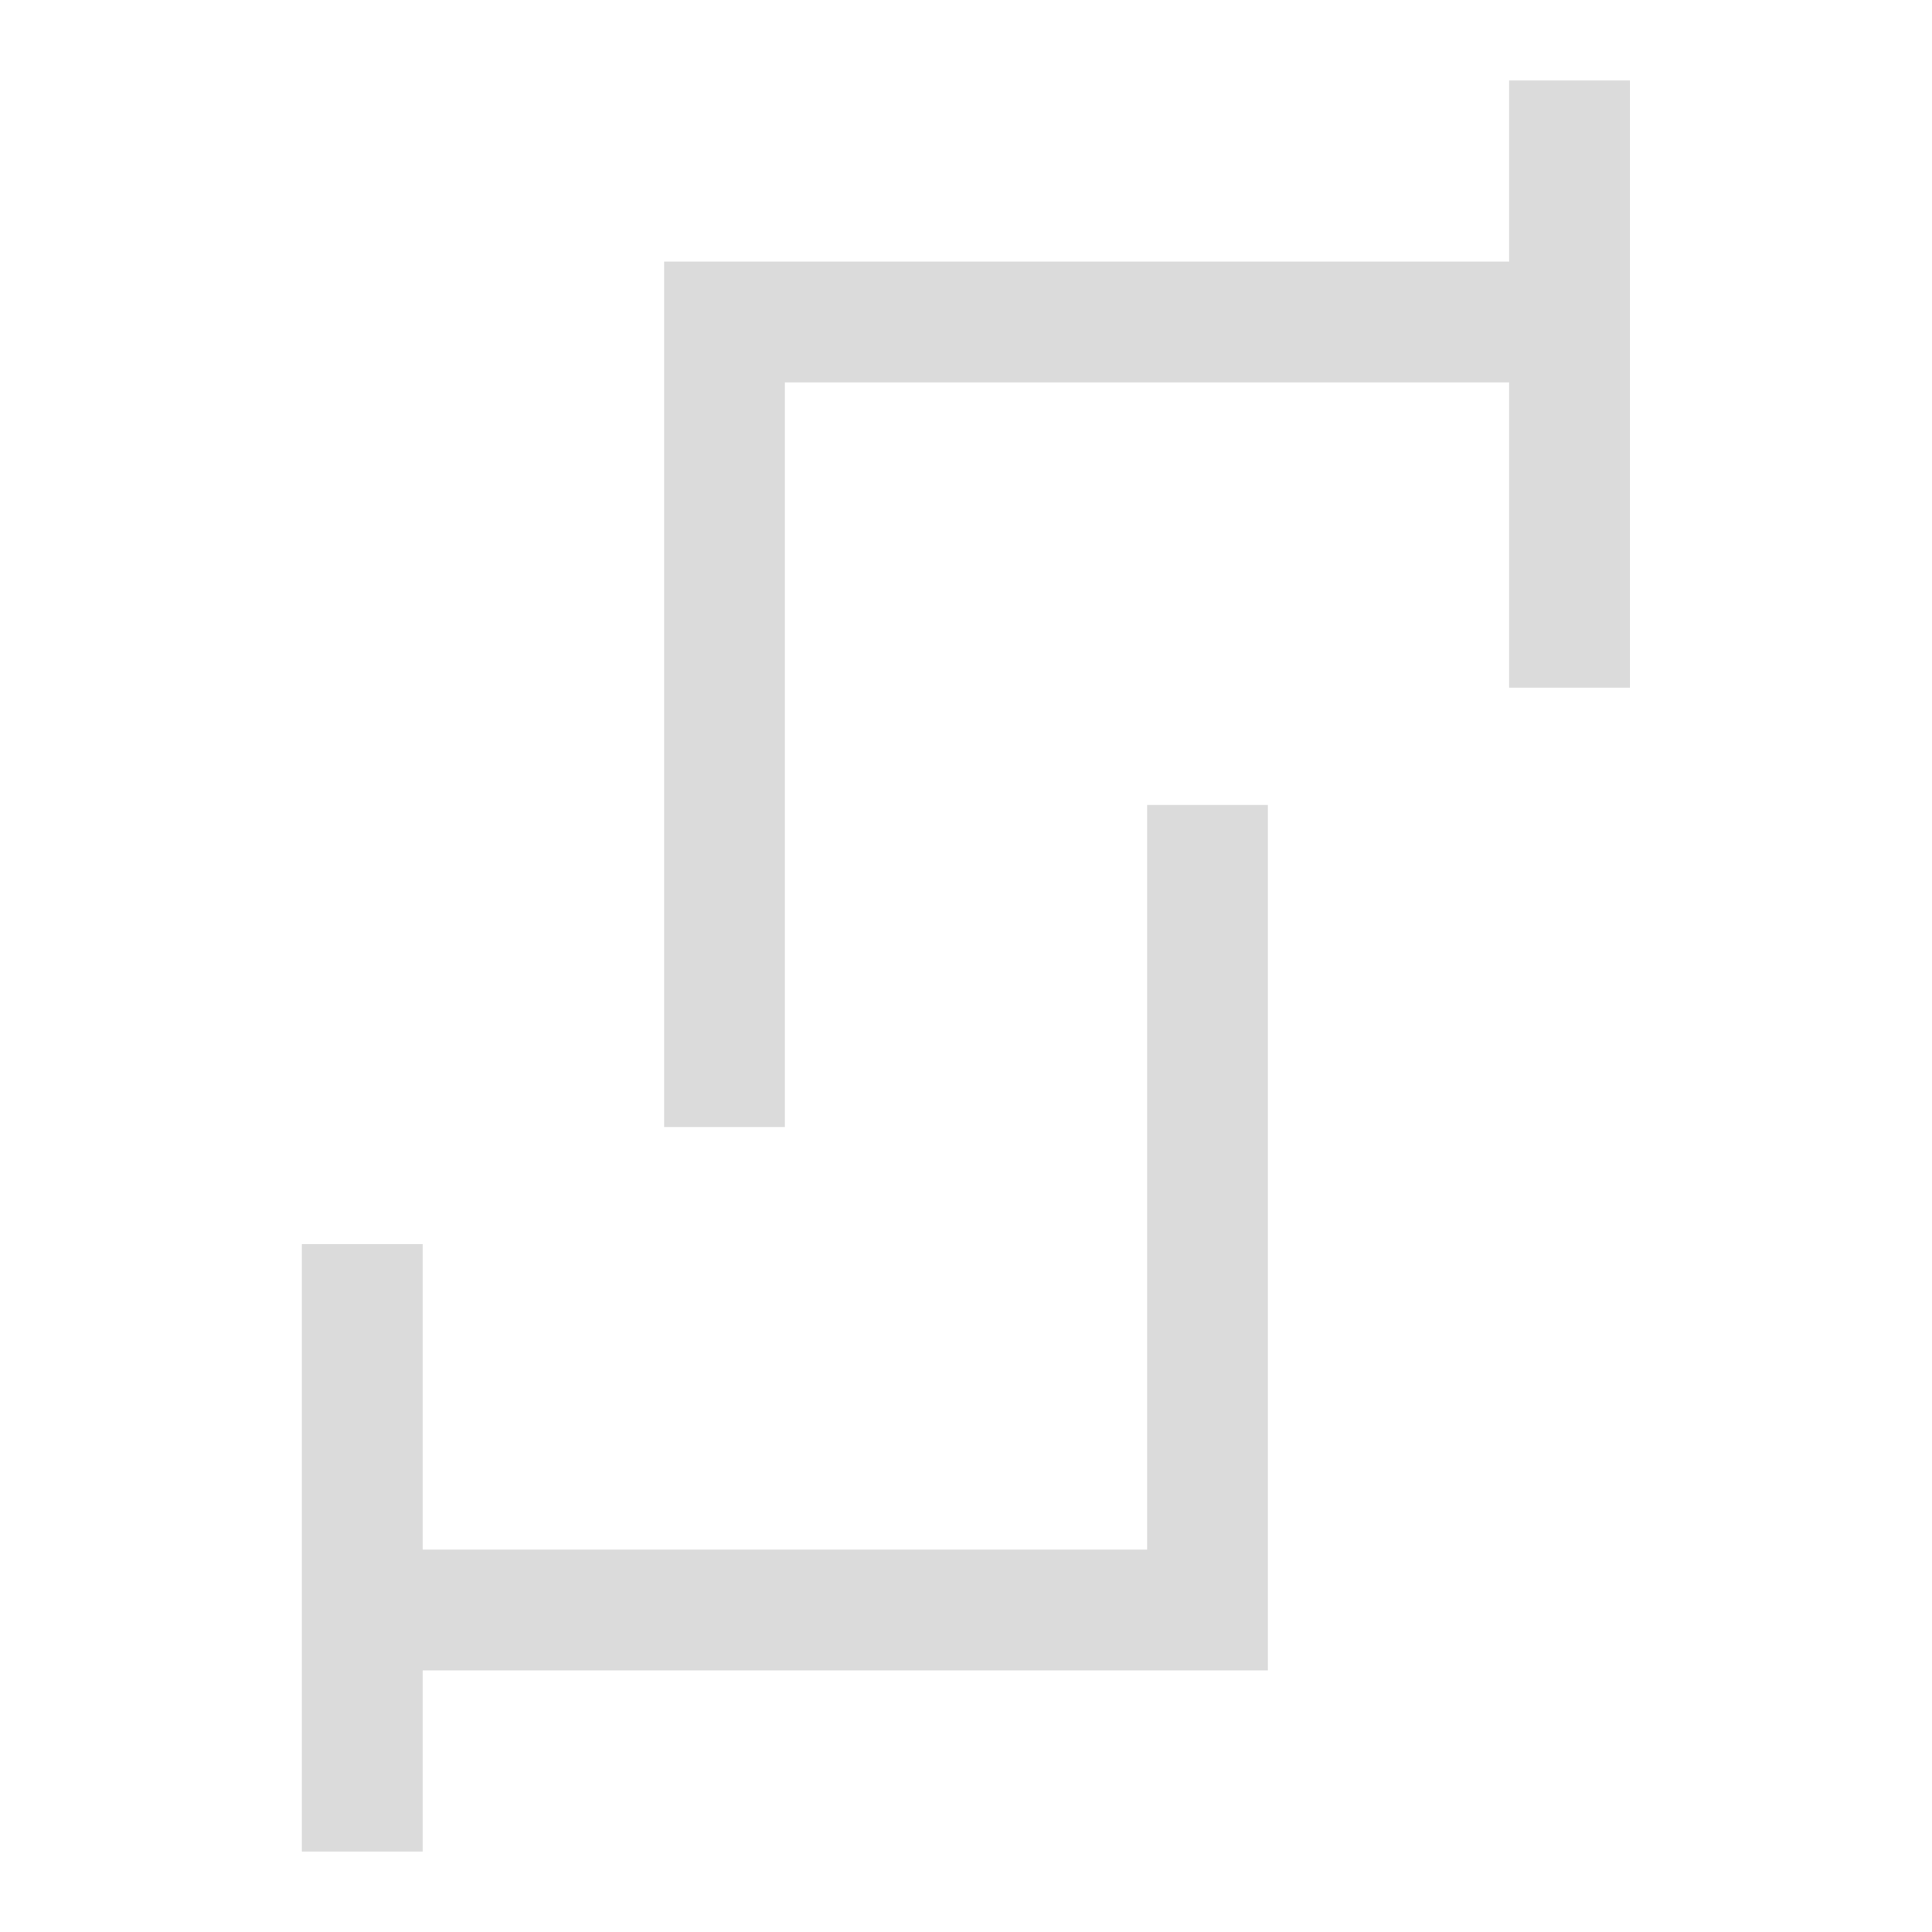 <svg width="24" height="24" viewBox="0 0 24 24" fill="none" xmlns="http://www.w3.org/2000/svg">
<path fill-rule="evenodd" clip-rule="evenodd" d="M18.747 1V3.25H9H8.25V4V14H9.75V4.75H18.747V8.542H20.247V1H18.747ZM5.25 19.25V15.456H3.75V23H5.25V20.75H15H15.75V20V10H14.25V19.25H5.25Z" fill="#DBDBDB"/>
</svg>

